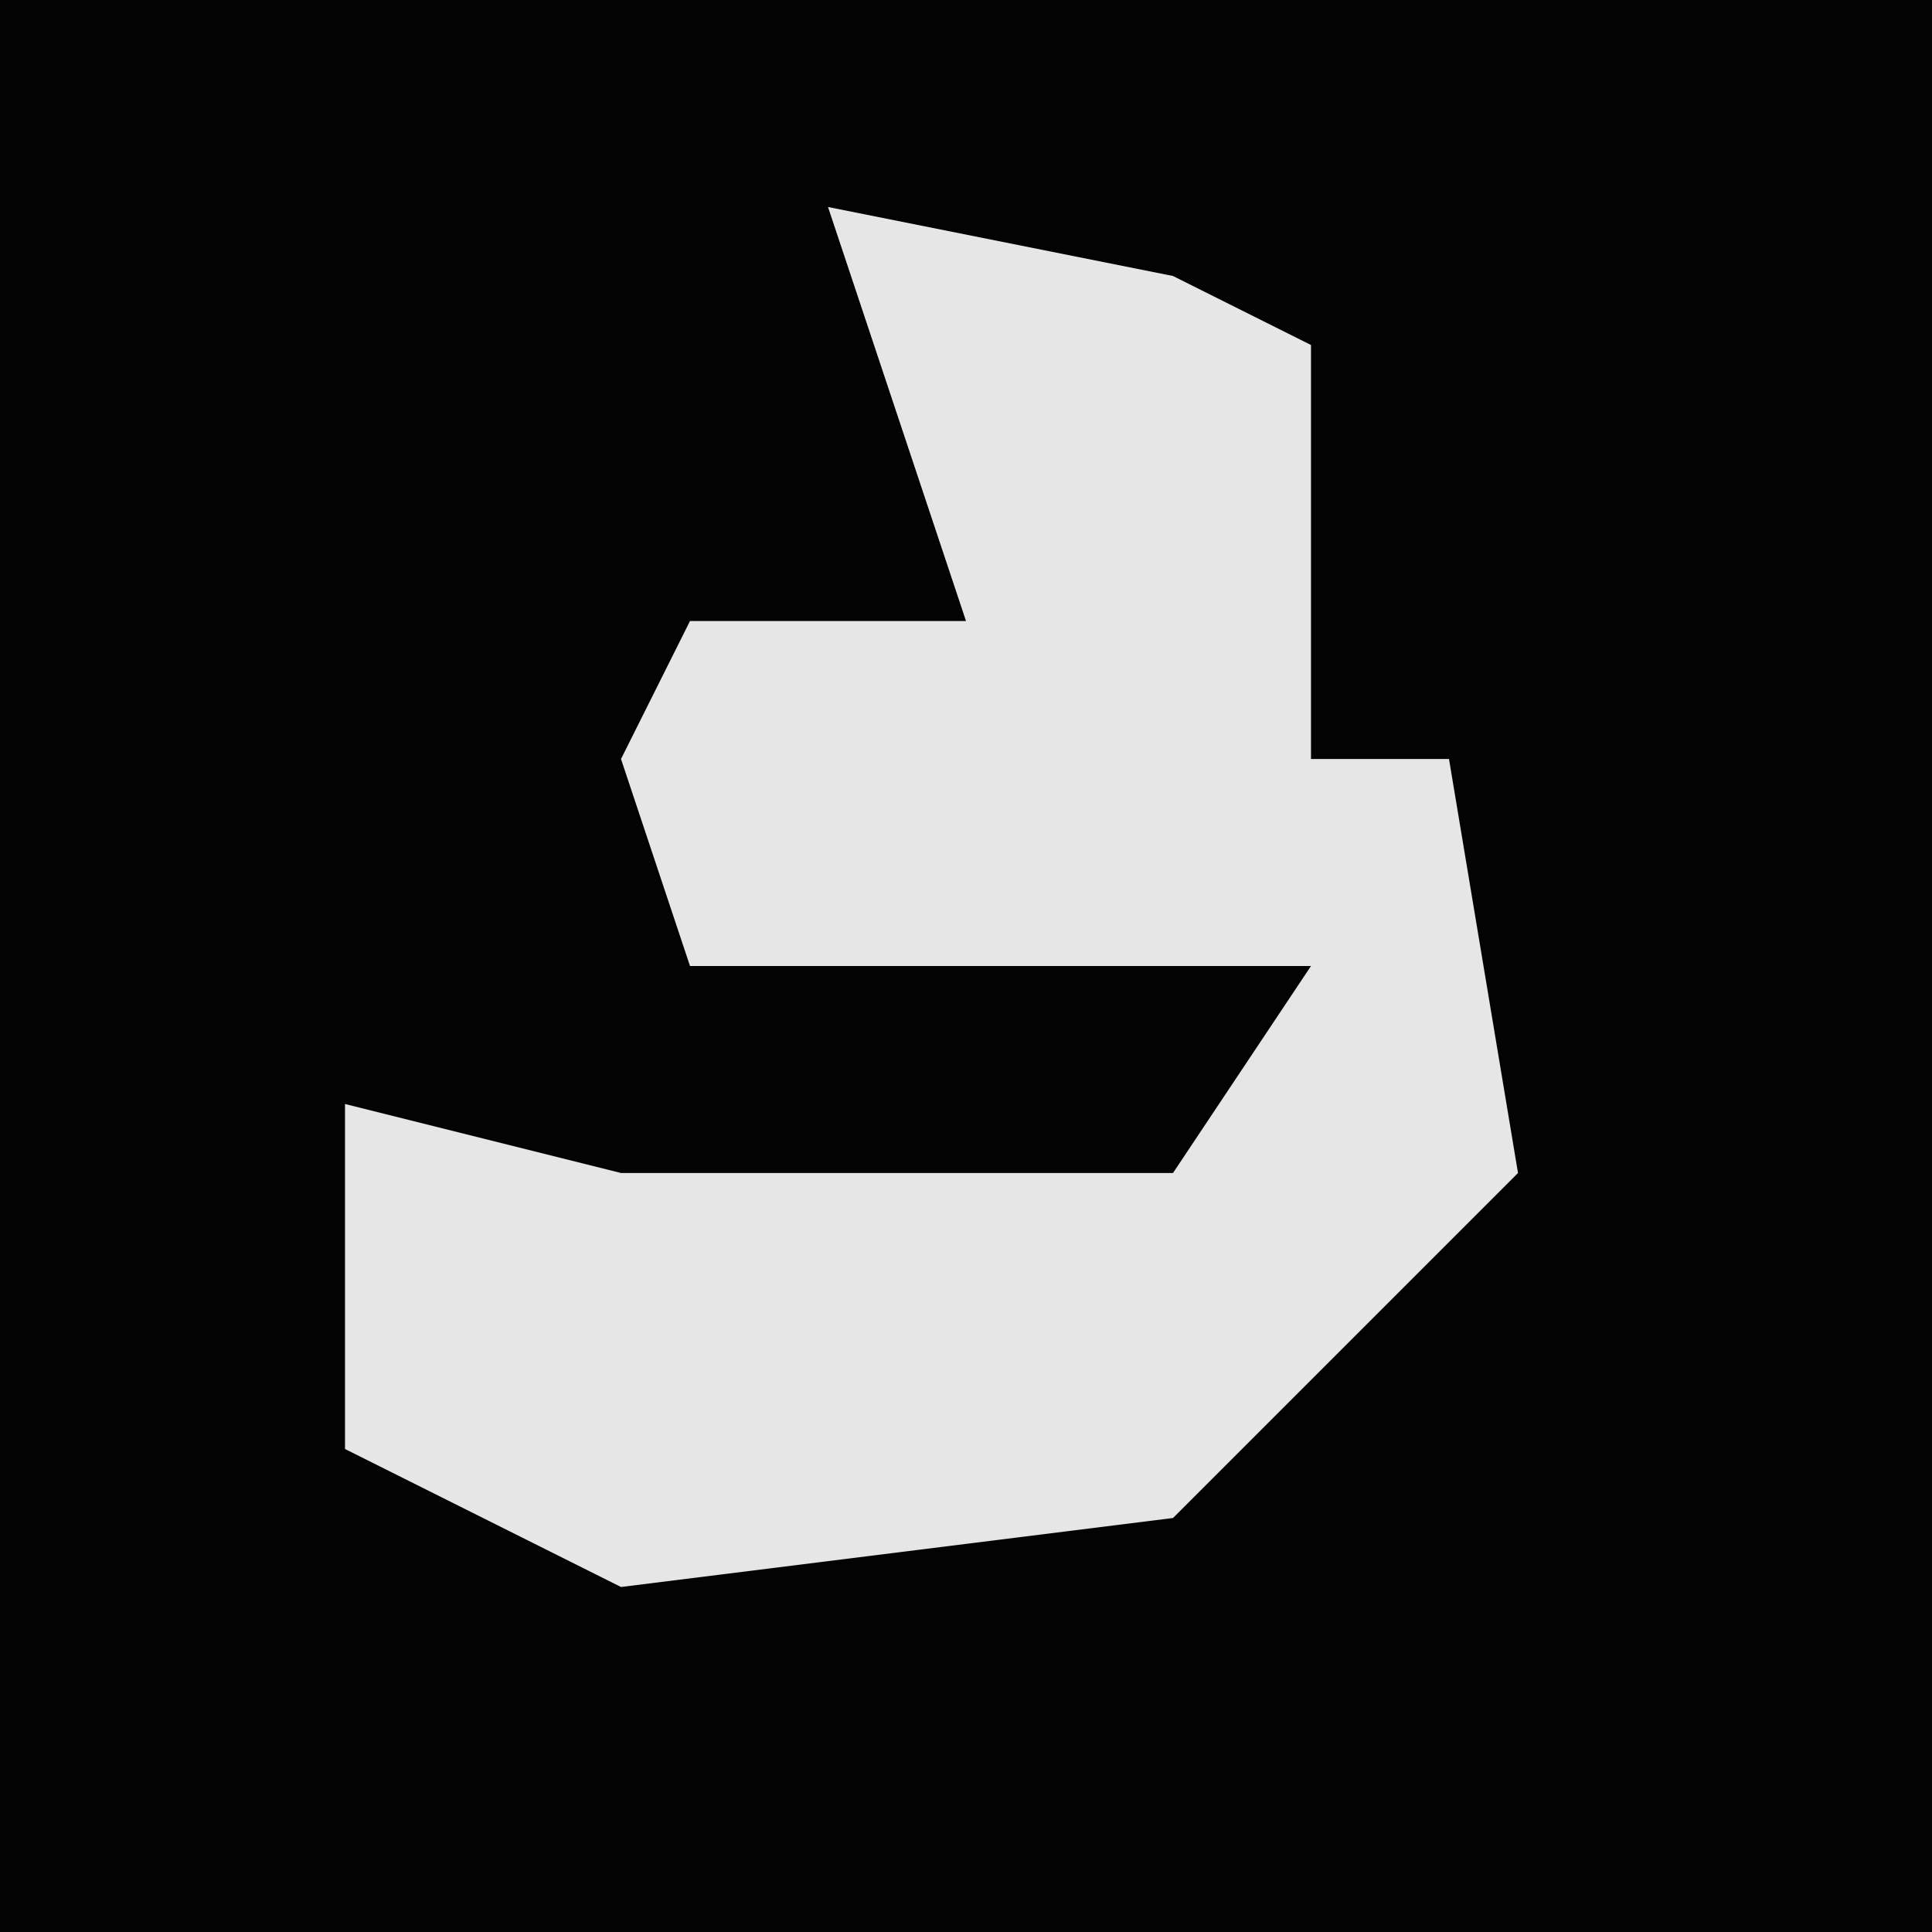 <?xml version="1.0" encoding="UTF-8"?>
<svg version="1.1" xmlns="http://www.w3.org/2000/svg" width="28" height="28">
<path d="M0,0 L28,0 L28,28 L0,28 Z " fill="#030303" transform="translate(0,0)"/>
<path d="M0,0 L5,1 L7,2 L7,8 L9,8 L10,14 L5,19 L-3,20 L-7,18 L-7,13 L-3,14 L5,14 L7,11 L-2,11 L-3,8 L-2,6 L2,6 Z " fill="#E6E6E6" transform="translate(12,3)"/>
</svg>
